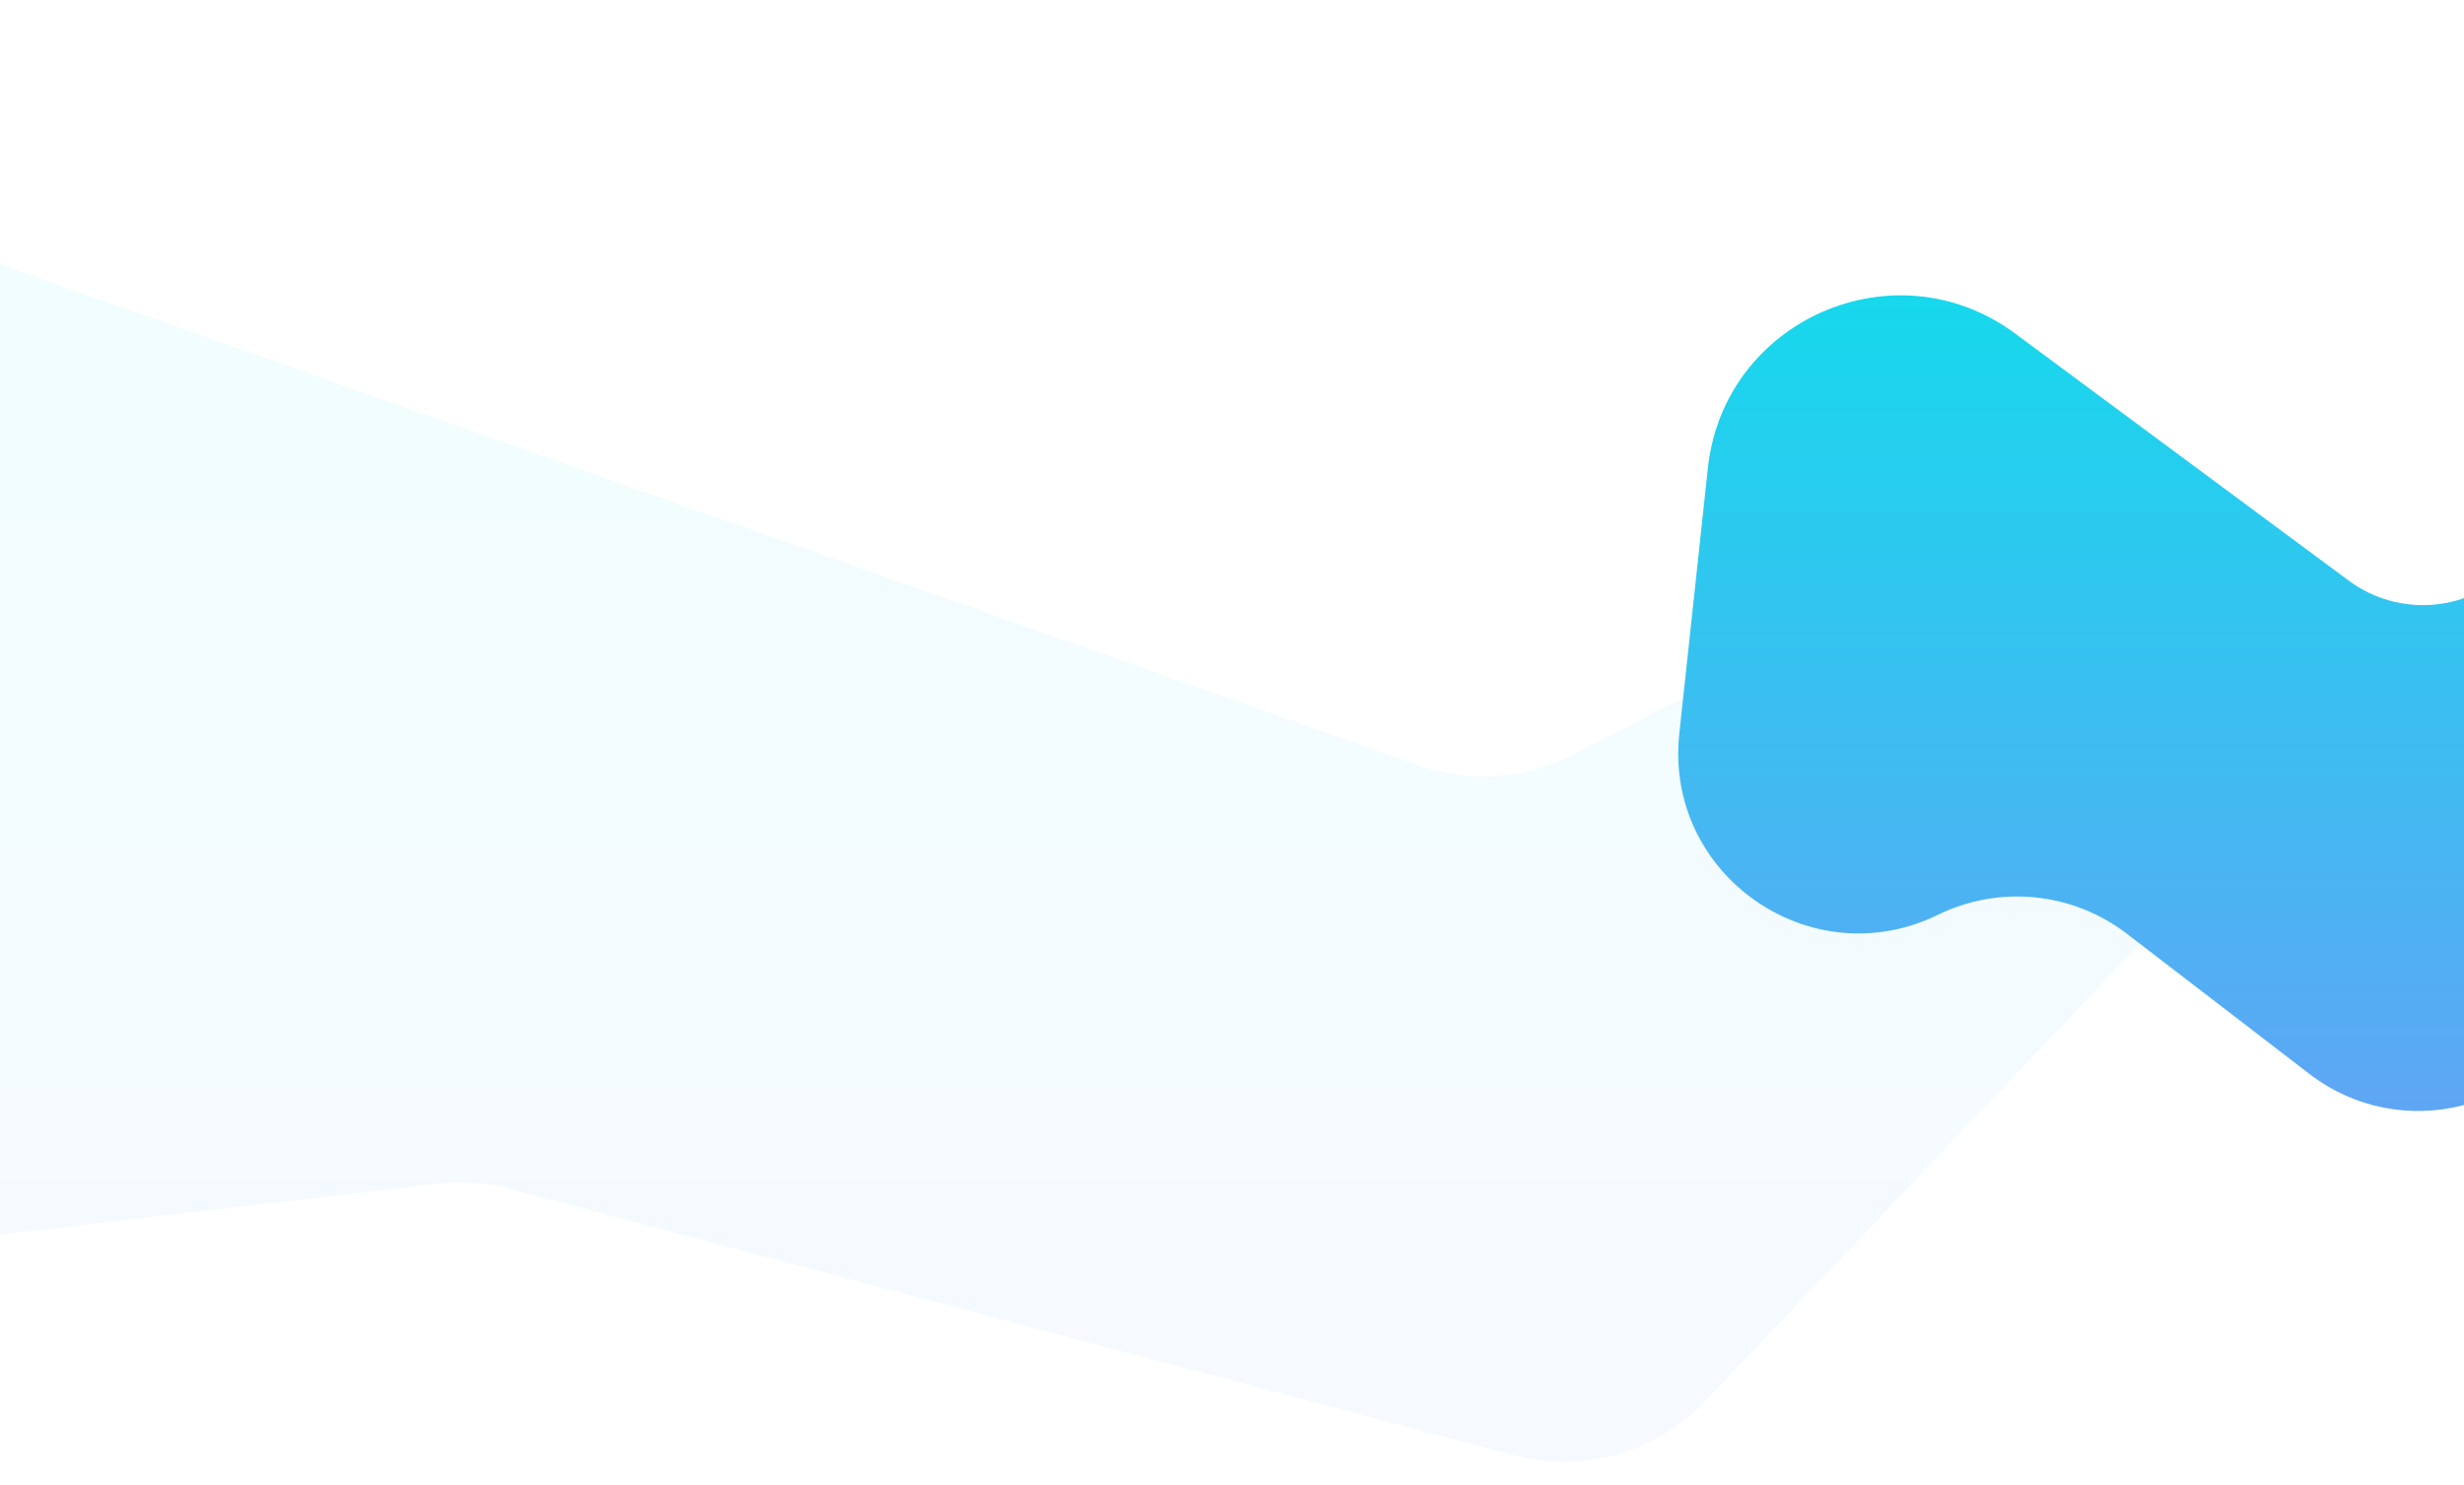 <svg width="1440" height="868" viewBox="0 0 1440 868" fill="none" xmlns="http://www.w3.org/2000/svg">
<path d="M-196.368 219.097C-181.481 153.084 -112.304 114.869 -48.498 137.409L829.322 447.508C858.695 457.884 891.048 455.674 918.738 441.4L1180.63 306.393C1293.82 248.045 1402.05 392.382 1314.32 484.683L996.12 819.456C967.67 849.388 925.159 861.417 885.244 850.83L297.701 694.991C284.022 691.363 269.783 690.336 255.726 691.965L-159.706 740.097C-237.052 749.058 -300.073 678.944 -282.943 602.988L-196.368 219.097Z" fill="url(#paint0_linear_2817_2)" fill-opacity="0.06"/>
<g style="mix-blend-mode:multiply">
<path d="M998.091 273.699C1007.43 186.864 1107.54 142.993 1177.71 194.985L1372.64 339.402C1402.5 361.525 1444.22 357.618 1469.46 330.336C1525.58 269.66 1623.37 334.569 1589.26 409.851L1508.51 588.031C1480.72 649.341 1403.06 668.768 1349.68 627.764L1243.04 545.849C1211.3 521.465 1168.48 517.166 1132.52 534.751C1058.01 571.192 972.545 511.266 981.413 428.792L998.091 273.699Z" fill="url(#paint1_linear_2817_2)"/>
</g>
<defs>
<linearGradient id="paint0_linear_2817_2" x1="-464.396" y1="146.09" x2="-464.396" y2="1175.22" gradientUnits="userSpaceOnUse">
<stop stop-color="#0EDEEB"/>
<stop offset="1" stop-color="#8E85FA"/>
</linearGradient>
<linearGradient id="paint1_linear_2817_2" x1="904.064" y1="119.161" x2="904.064" y2="958.593" gradientUnits="userSpaceOnUse">
<stop stop-color="#0EDEEB"/>
<stop offset="1" stop-color="#8E85FA"/>
</linearGradient>
</defs>
</svg>
